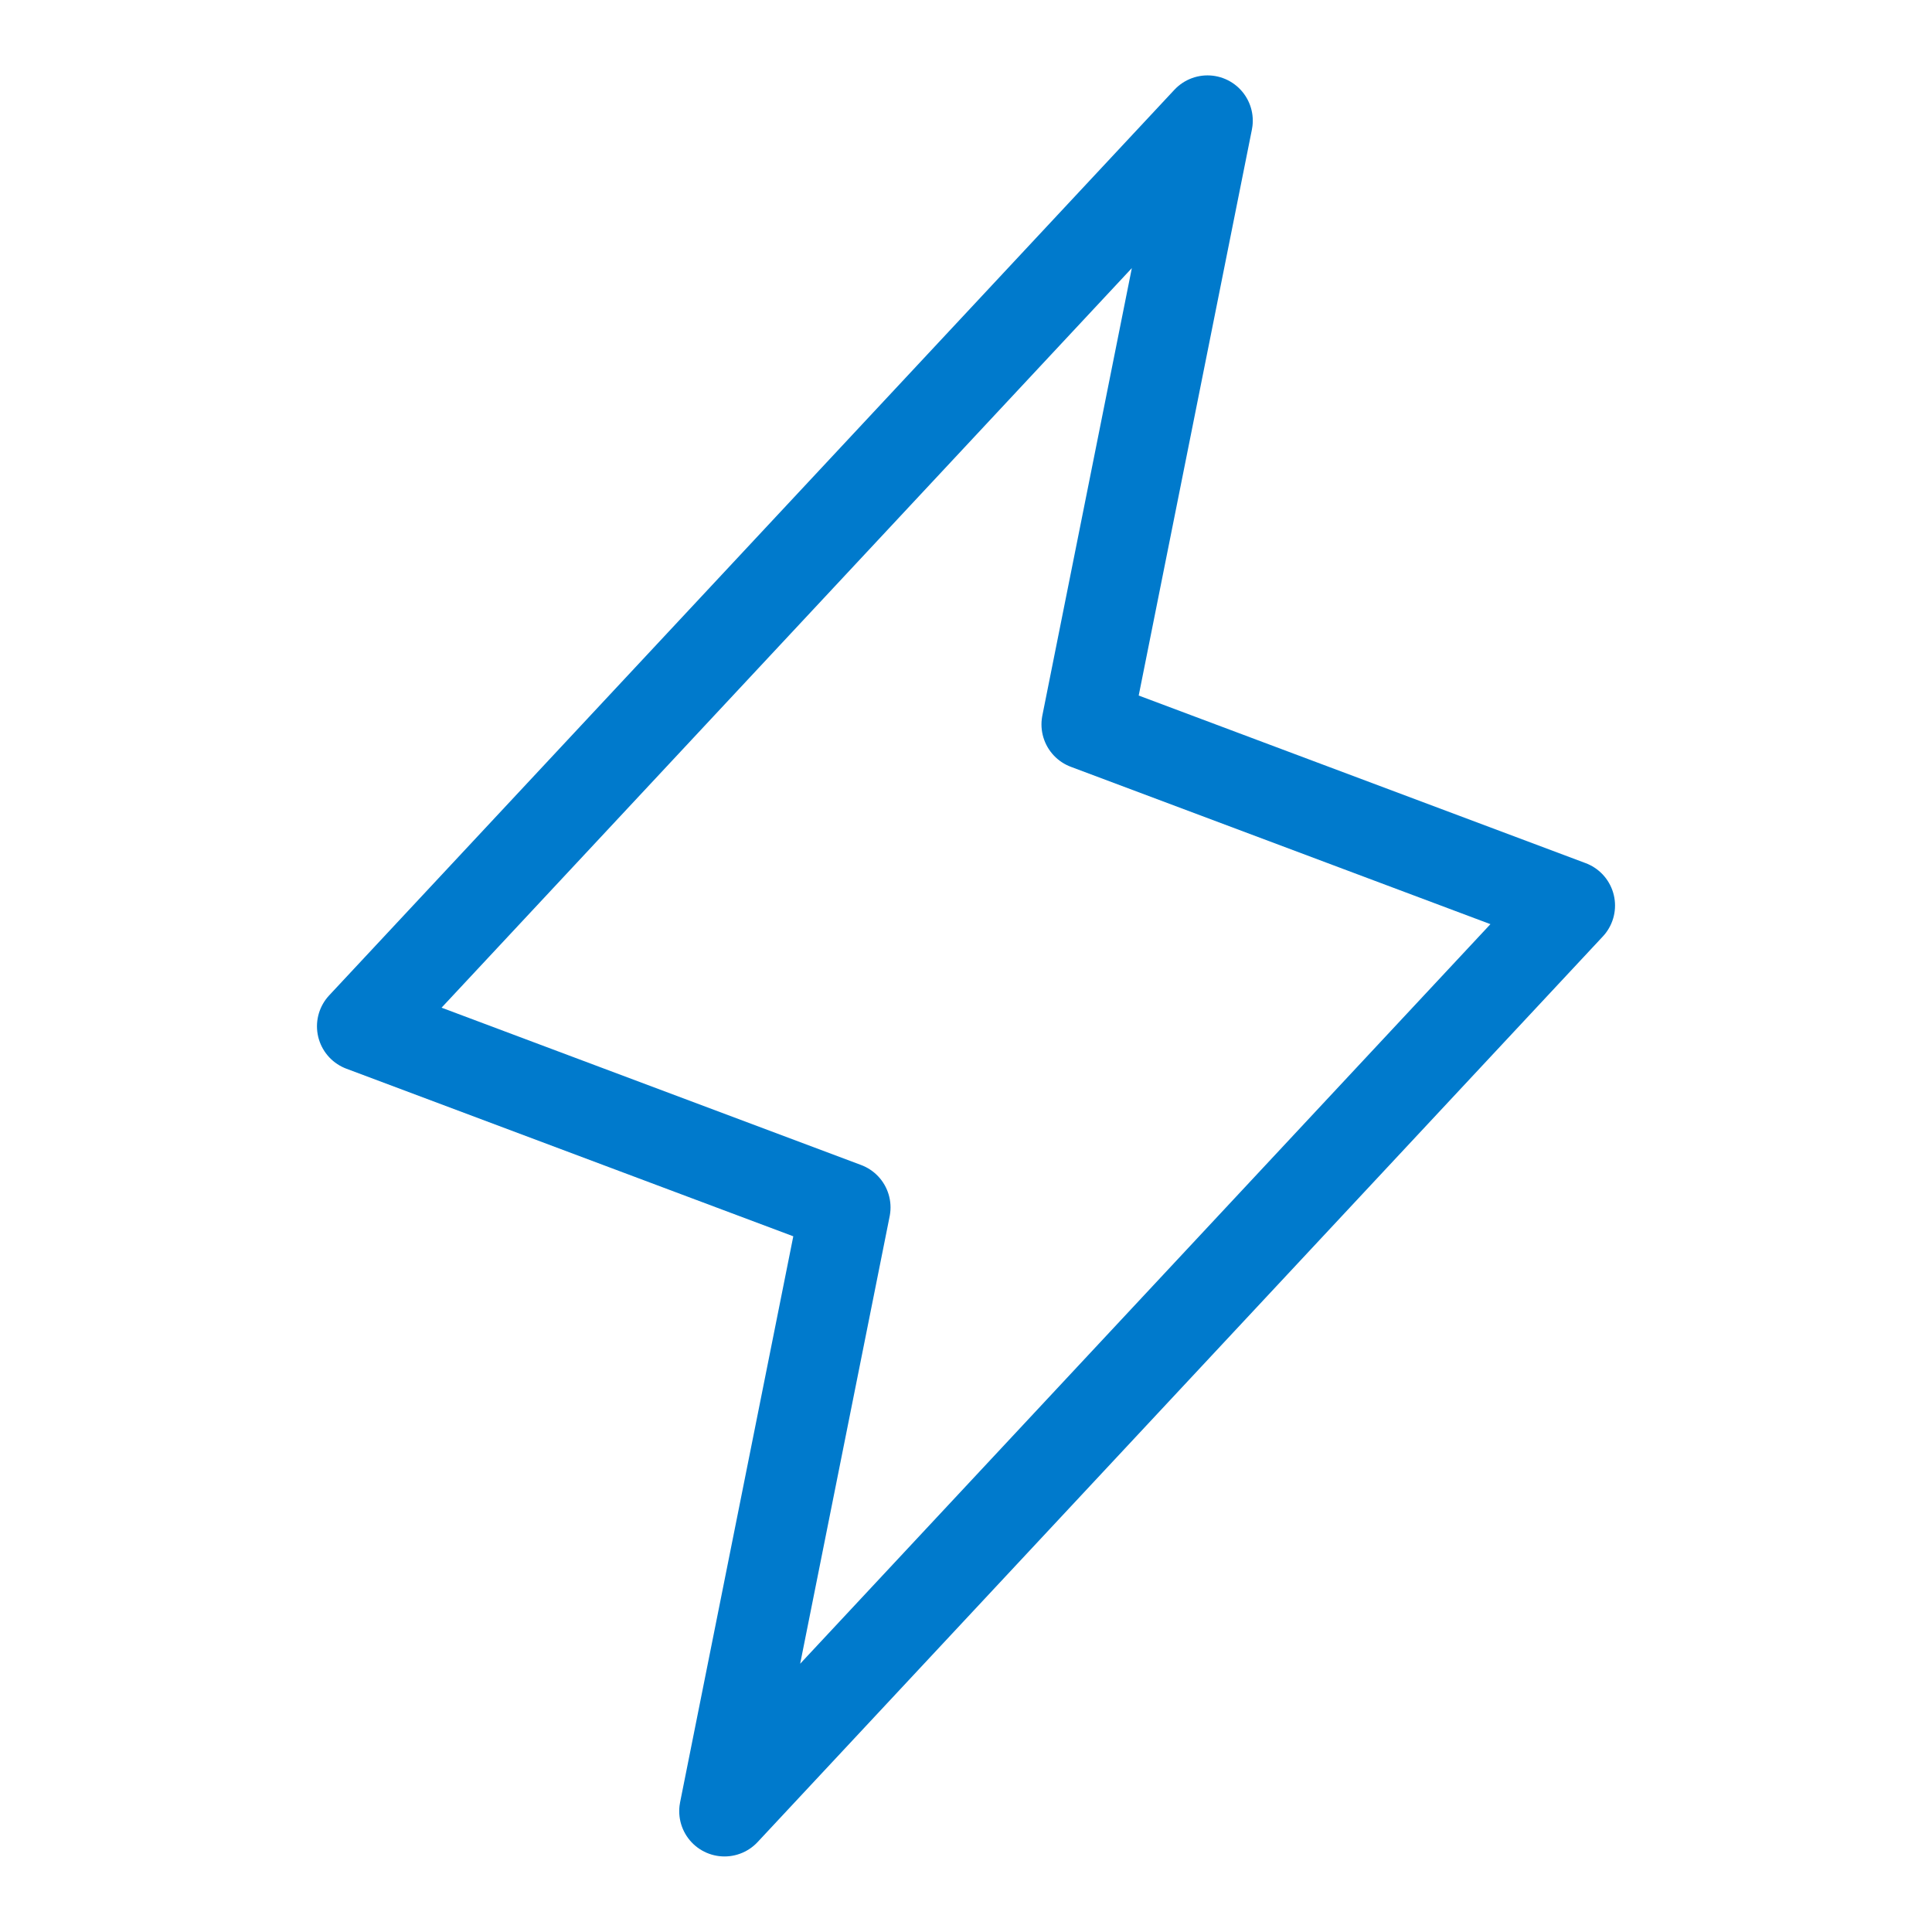 <svg xmlns="http://www.w3.org/2000/svg" width="48" height="48" fill="none" viewBox="0 0 48 48">
    <path stroke="#007ACC" stroke-linecap="round" stroke-linejoin="round" stroke-width="2.25" d="M18 44.998l3-15-12-4.5 21-22.5-3 15 12 4.5-21 22.5z"/>
</svg>
